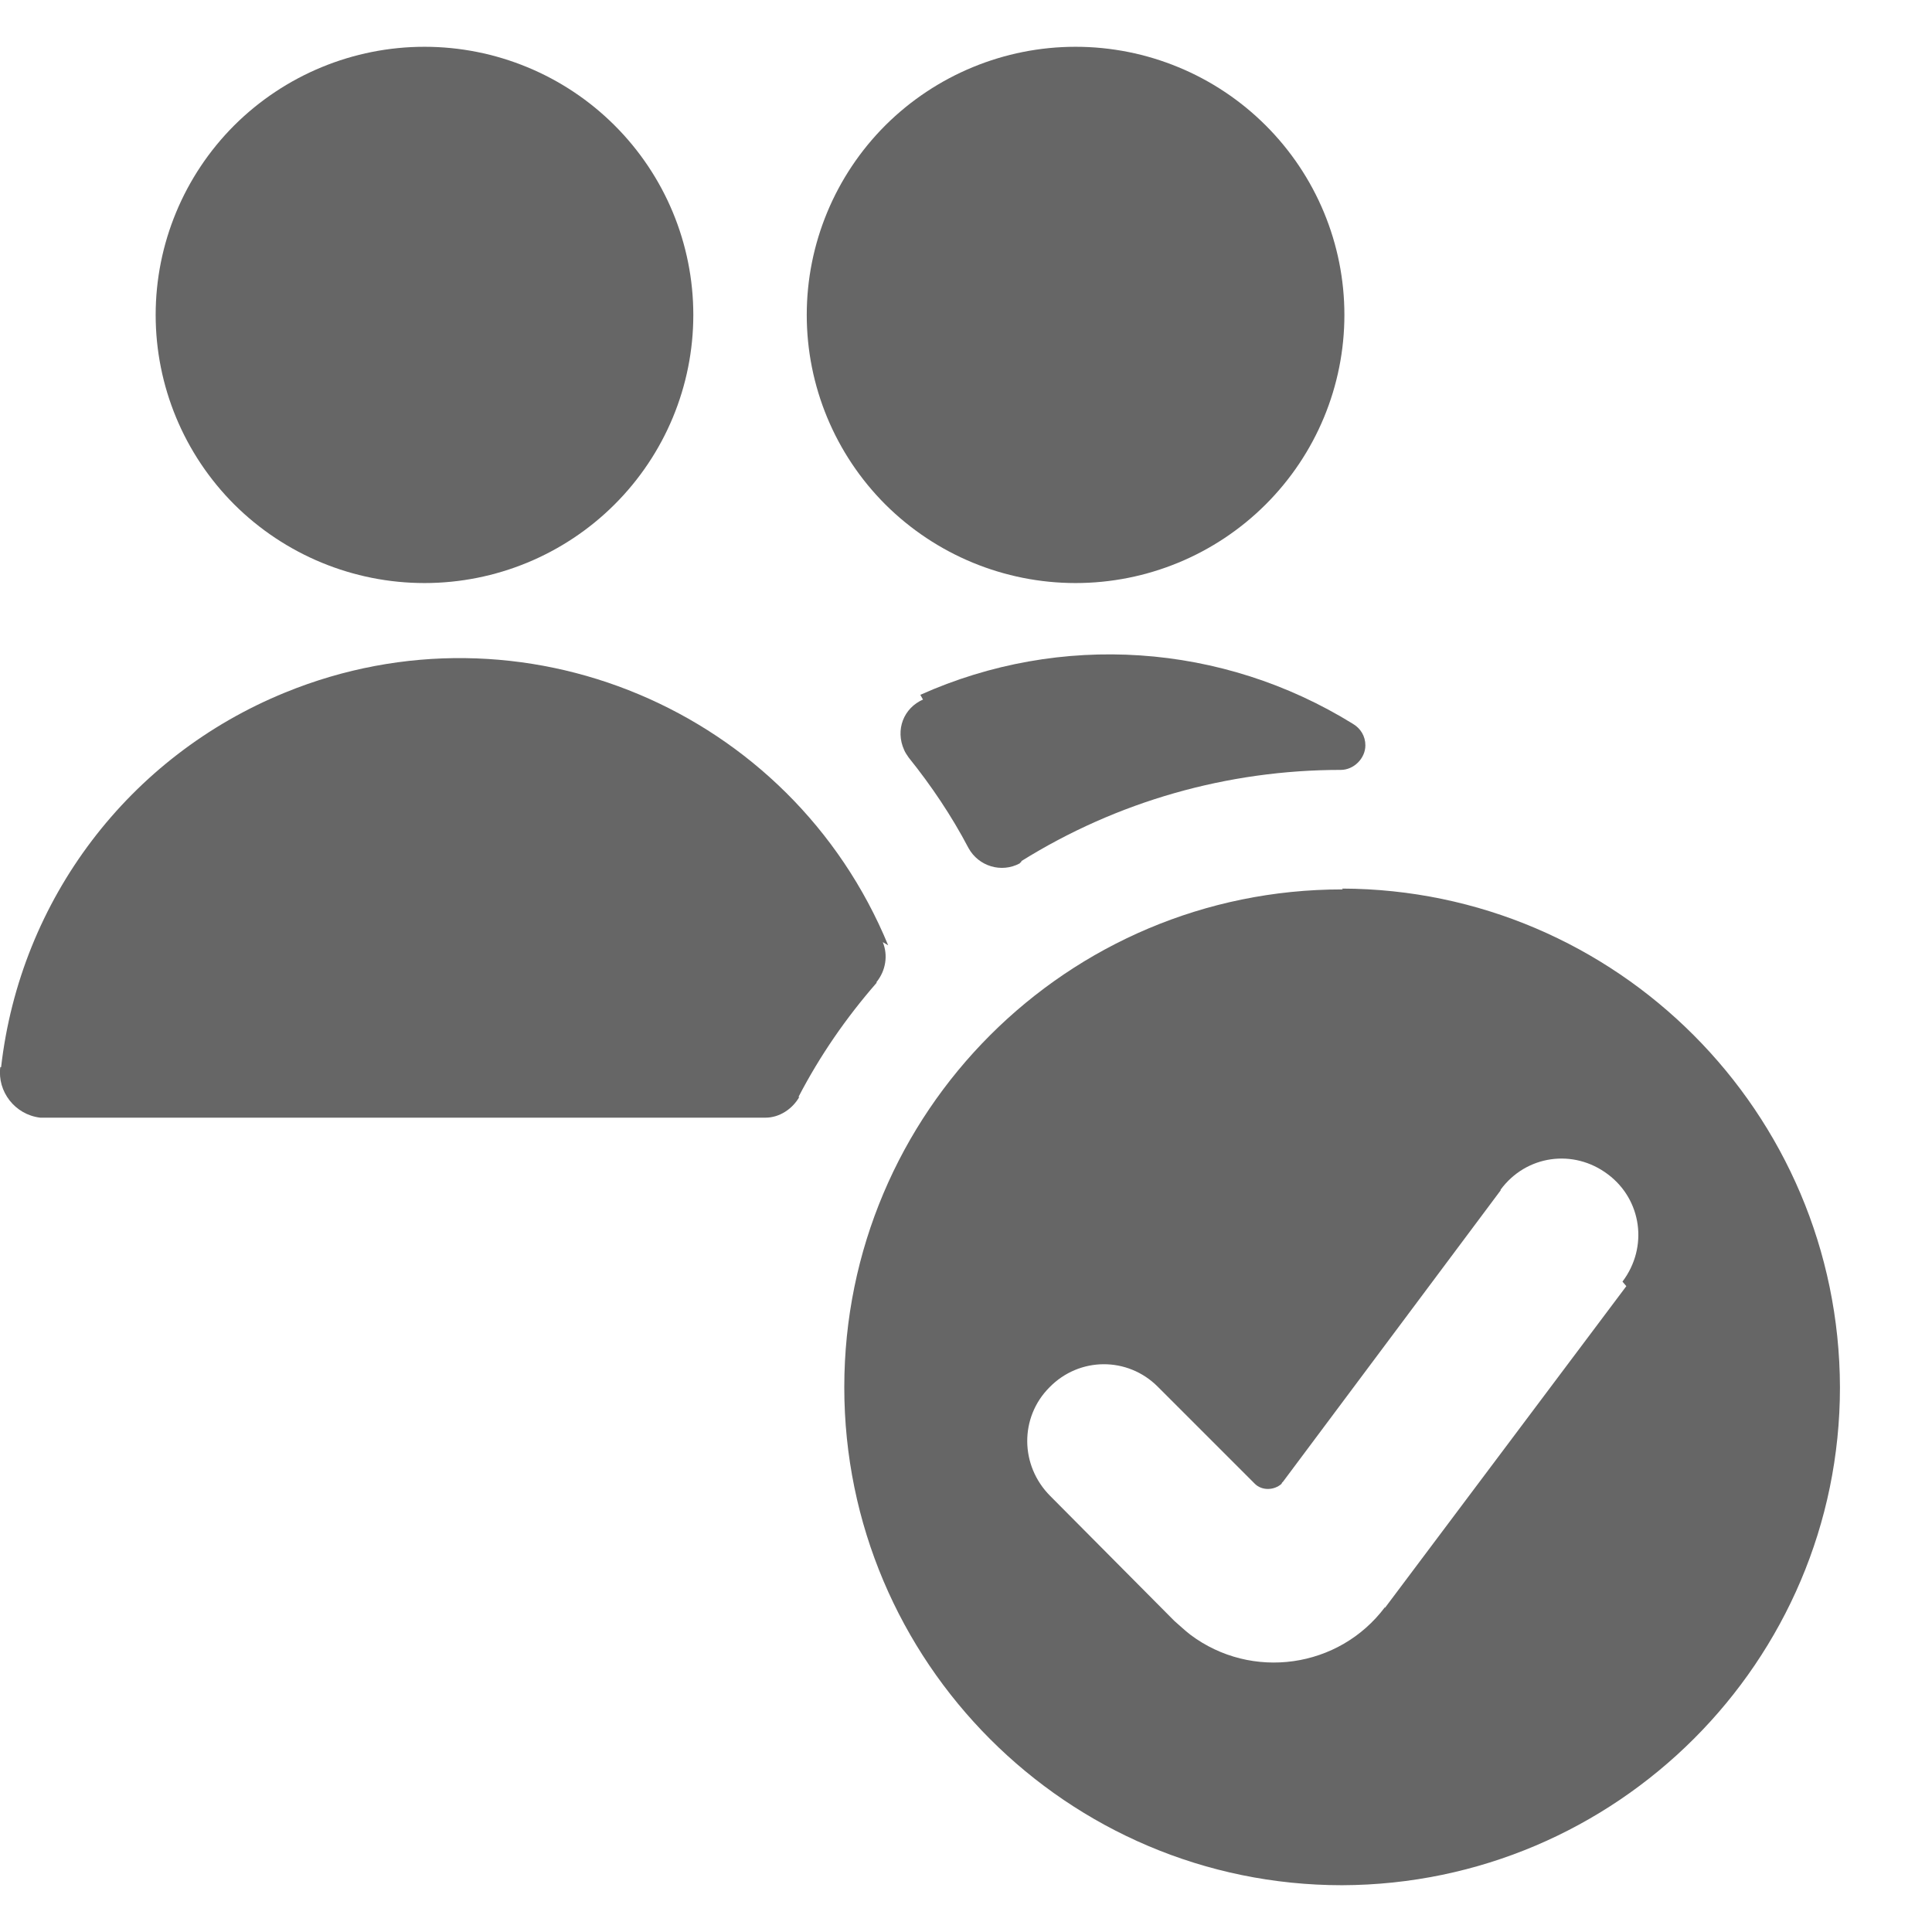 <svg width="14" height="14" viewBox="0 0 14 14" fill="none" xmlns="http://www.w3.org/2000/svg">
<path d="M9.731 6.445H9.725C7.733 6.445 6.118 8.06 6.118 10.053C6.118 12.04 7.733 13.661 9.725 13.661C11.713 13.655 13.333 12.04 13.333 10.053C13.328 8.06 11.713 6.445 9.725 6.439L9.731 6.445ZM11.785 9.32L10.036 11.651V11.646C9.703 12.09 9.07 12.179 8.626 11.846C8.582 11.812 8.549 11.779 8.51 11.746L7.611 10.841C7.389 10.619 7.389 10.269 7.605 10.053C7.822 9.831 8.171 9.831 8.388 10.047L9.093 10.752C9.143 10.802 9.231 10.802 9.287 10.752C9.287 10.747 9.292 10.741 9.298 10.736L10.874 8.626V8.621C11.058 8.371 11.402 8.321 11.652 8.51C11.896 8.693 11.946 9.037 11.757 9.287L11.785 9.32Z" fill="black" fill-opacity="0.6"/>
<path d="M6.691 5.074V5.068C6.547 5.13 6.486 5.29 6.552 5.435C6.558 5.451 6.574 5.474 6.585 5.49C6.746 5.69 6.896 5.912 7.018 6.145C7.091 6.278 7.257 6.328 7.39 6.256C7.39 6.251 7.396 6.251 7.401 6.245V6.24C8.095 5.807 8.895 5.579 9.716 5.579C9.81 5.579 9.894 5.496 9.894 5.401C9.894 5.335 9.86 5.279 9.805 5.246C8.856 4.658 7.684 4.58 6.669 5.035L6.691 5.074Z" fill="black" fill-opacity="0.6"/>
<path d="M7.794 0.339C7.277 0.339 6.782 0.544 6.416 0.908C6.051 1.273 5.846 1.767 5.846 2.282C5.846 2.797 6.051 3.291 6.416 3.656C6.782 4.02 7.277 4.225 7.794 4.225C8.311 4.225 8.806 4.02 9.171 3.656C9.537 3.291 9.742 2.797 9.742 2.282C9.742 1.767 9.537 1.273 9.171 0.908C8.806 0.544 8.311 0.339 7.794 0.339Z" fill="black" fill-opacity="0.6"/>
<path d="M6.436 6.85C5.731 5.141 3.777 4.319 2.067 5.018C0.935 5.479 0.147 6.517 0.008 7.733H0.002C-0.02 7.91 0.108 8.077 0.291 8.099C0.302 8.099 0.313 8.099 0.33 8.099H5.553L5.548 8.099C5.647 8.099 5.742 8.037 5.792 7.949H5.786C5.942 7.649 6.13 7.377 6.352 7.122V7.116C6.419 7.033 6.436 6.922 6.397 6.827L6.436 6.85Z" fill="black" fill-opacity="0.6"/>
<path d="M3.076 0.339C2.559 0.339 2.064 0.544 1.698 0.908C1.333 1.273 1.128 1.767 1.128 2.282C1.128 2.797 1.333 3.291 1.698 3.656C2.064 4.02 2.559 4.225 3.076 4.225C3.593 4.225 4.088 4.02 4.453 3.656C4.819 3.291 5.024 2.797 5.024 2.282C5.024 1.767 4.819 1.273 4.453 0.908C4.088 0.544 3.593 0.339 3.076 0.339Z" fill="black" fill-opacity="0.6"/>
</svg>
